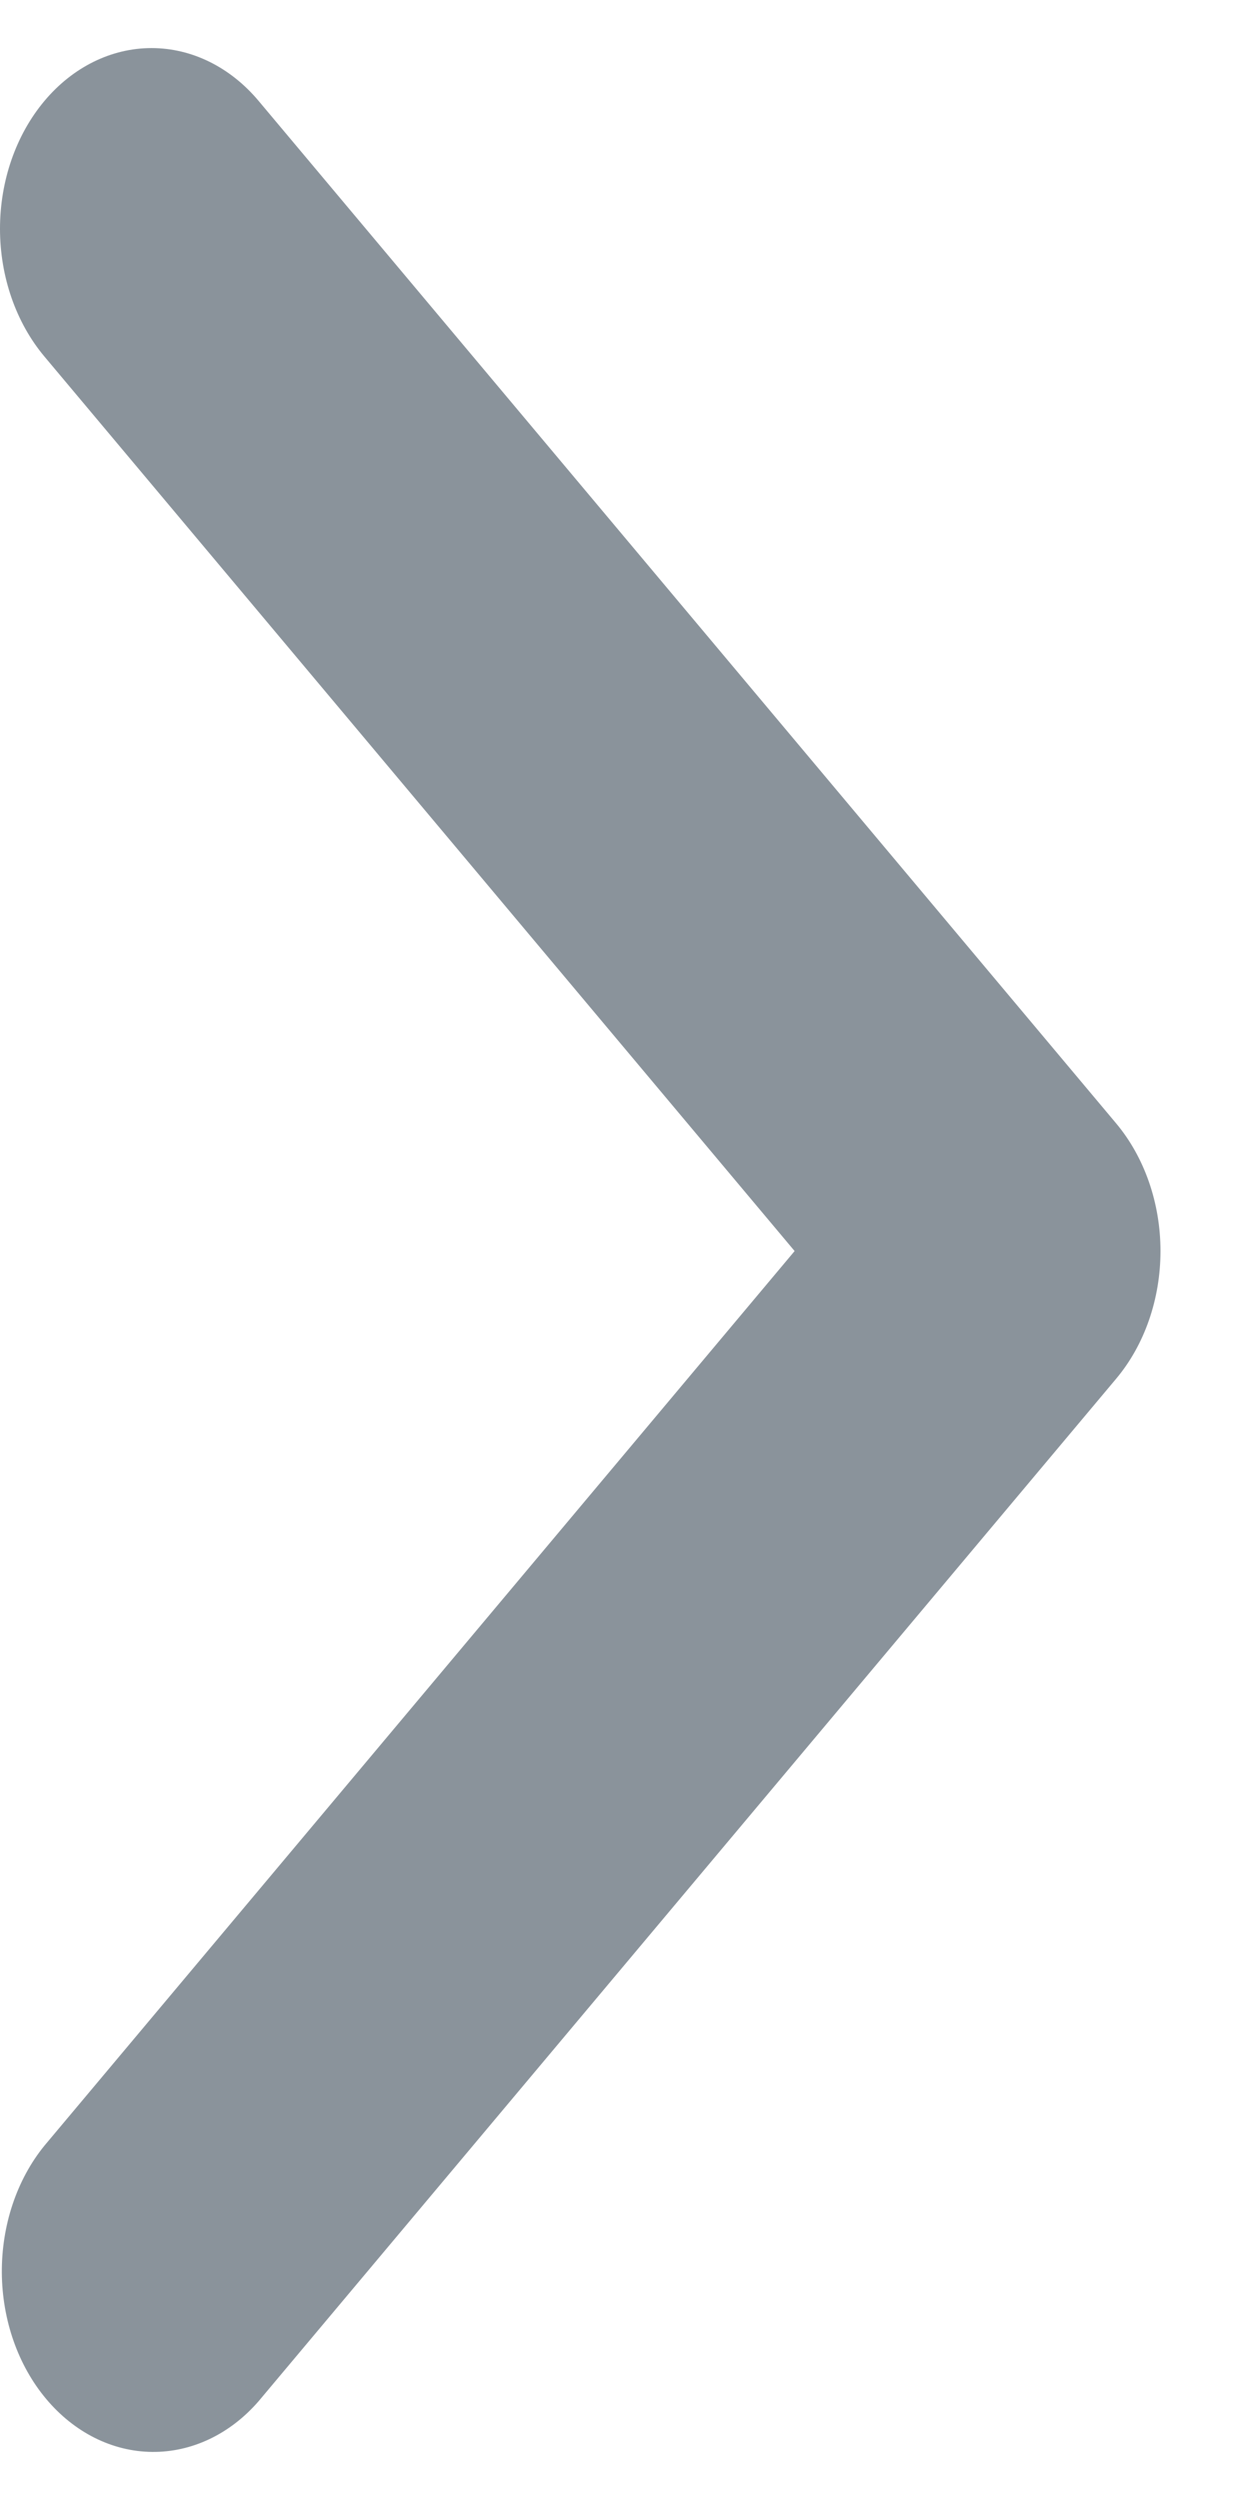 <svg width="13" height="26" viewBox="0 0 13 26" fill="none" xmlns="http://www.w3.org/2000/svg">
<path d="M0.462 1.05C0.166 1.403 0 1.881 0 2.379C0 2.877 0.166 3.355 0.462 3.708L8.264 13.011L0.462 22.315C0.174 22.669 0.016 23.144 0.019 23.637C0.023 24.13 0.188 24.601 0.481 24.95C0.773 25.298 1.168 25.496 1.582 25.5C1.995 25.504 2.393 25.315 2.69 24.972L11.607 14.34C11.903 13.988 12.069 13.51 12.069 13.011C12.069 12.513 11.903 12.035 11.607 11.682L2.69 1.05C2.395 0.698 1.994 0.5 1.576 0.5C1.158 0.5 0.757 0.698 0.462 1.05Z" fill="#8A939B"/>
</svg>
